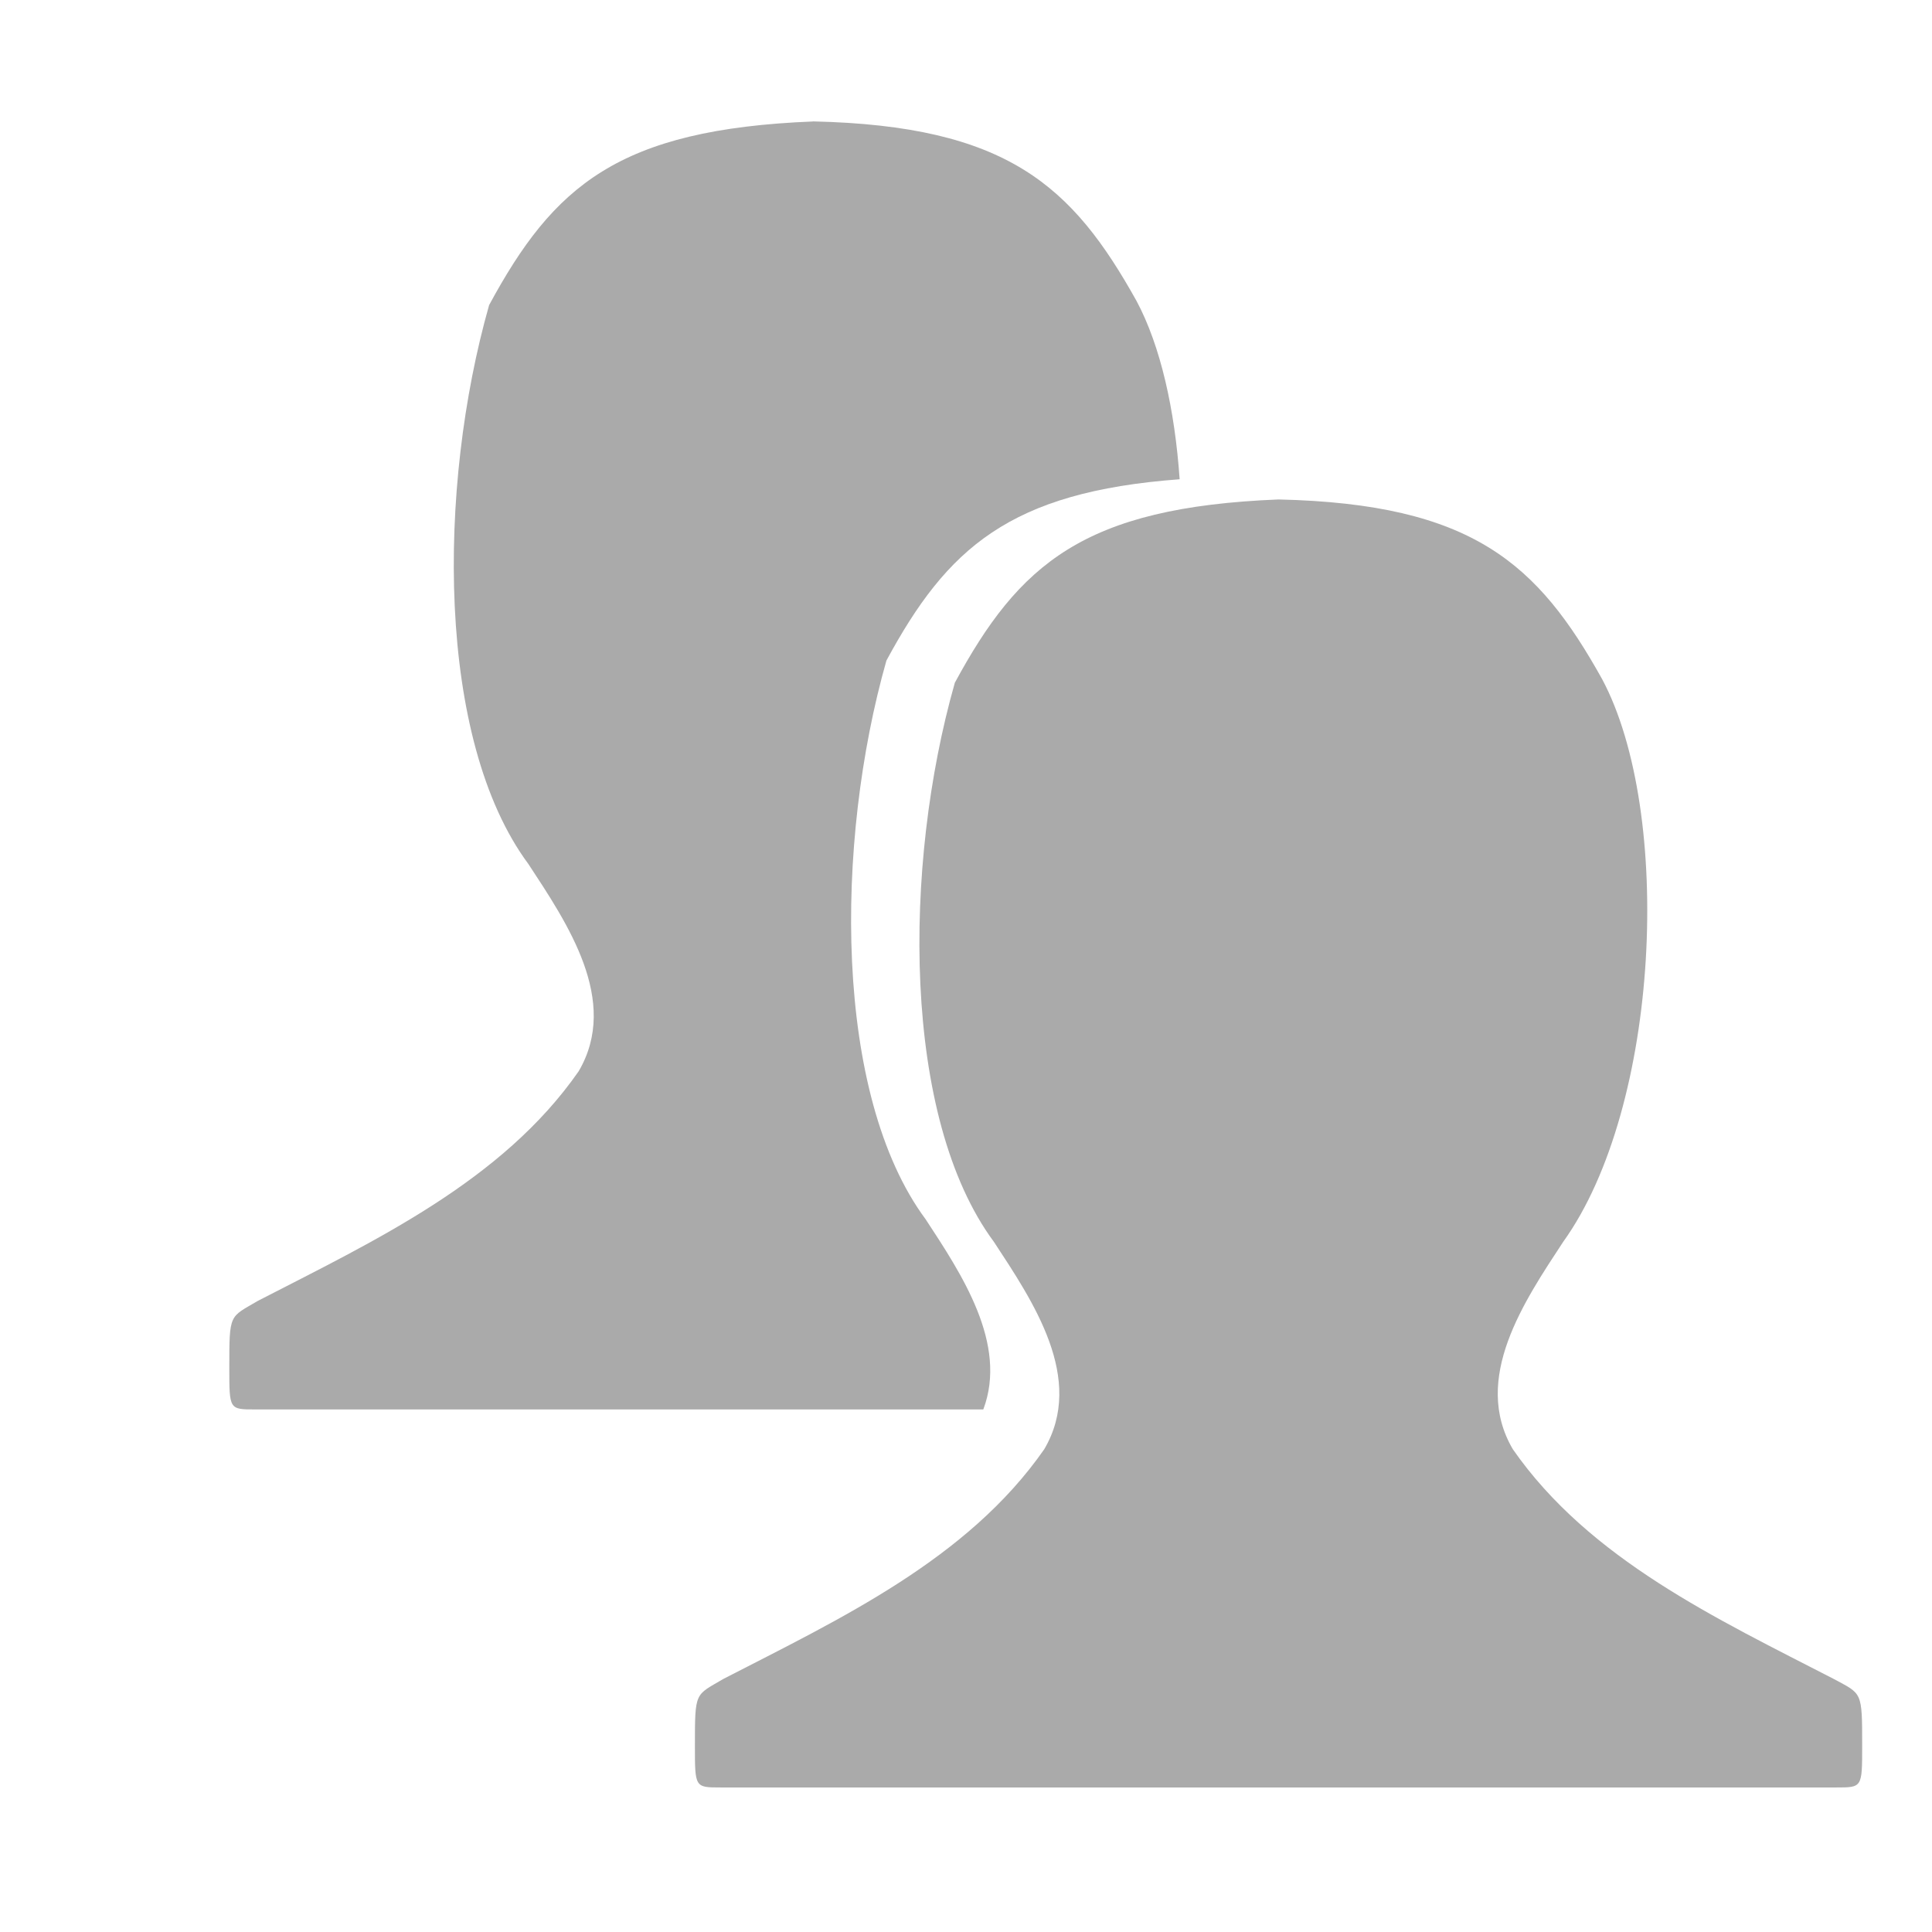 <svg height="48" viewBox="0 0 48 48" width="48" xmlns="http://www.w3.org/2000/svg">
  <path d="m20.197 3.018c-4.84.194-6.443 1.6-8.045 4.562-1.287 4.528-1.316 10.794.975 13.885.963 1.469 2.279 3.397 1.25 5.15-1.904 2.737-5.079 4.214-7.971 5.705-.708.418-.709.297-.709 1.672 0 1.025-0 1.025.639 1.025h18.094c.615-1.634-.546-3.372-1.432-4.723-2.291-3.091-2.262-9.355-.975-13.883 1.51-2.794 3.059-4.19 7.285-4.504-.12-1.729-.473-3.311-1.07-4.428-1.595-2.863-3.208-4.354-8.041-4.463z" fill="#aaaaaa"/>
  <path d="m23.72 16.972c-1.287 4.528-1.315 10.794.975 13.884.963 1.469 2.278 3.397 1.249 5.15-1.904 2.737-5.079 4.216-7.971 5.706-.708.418-.708.297-.708 1.672 0 1.025 0 1.025.639 1.025h27.722c.639 0 .639 0 .639-1.025 0-1.375 0-1.289-.708-1.672-2.892-1.491-6.067-2.969-7.971-5.706-1.029-1.753.286-3.681 1.249-5.15 2.42-3.363 2.734-10.684.969-13.984-1.595-2.863-3.207-4.353-8.04-4.463-4.84.194-6.444 1.6-8.046 4.562z" fill="#aaaaaa"/>
</svg>
